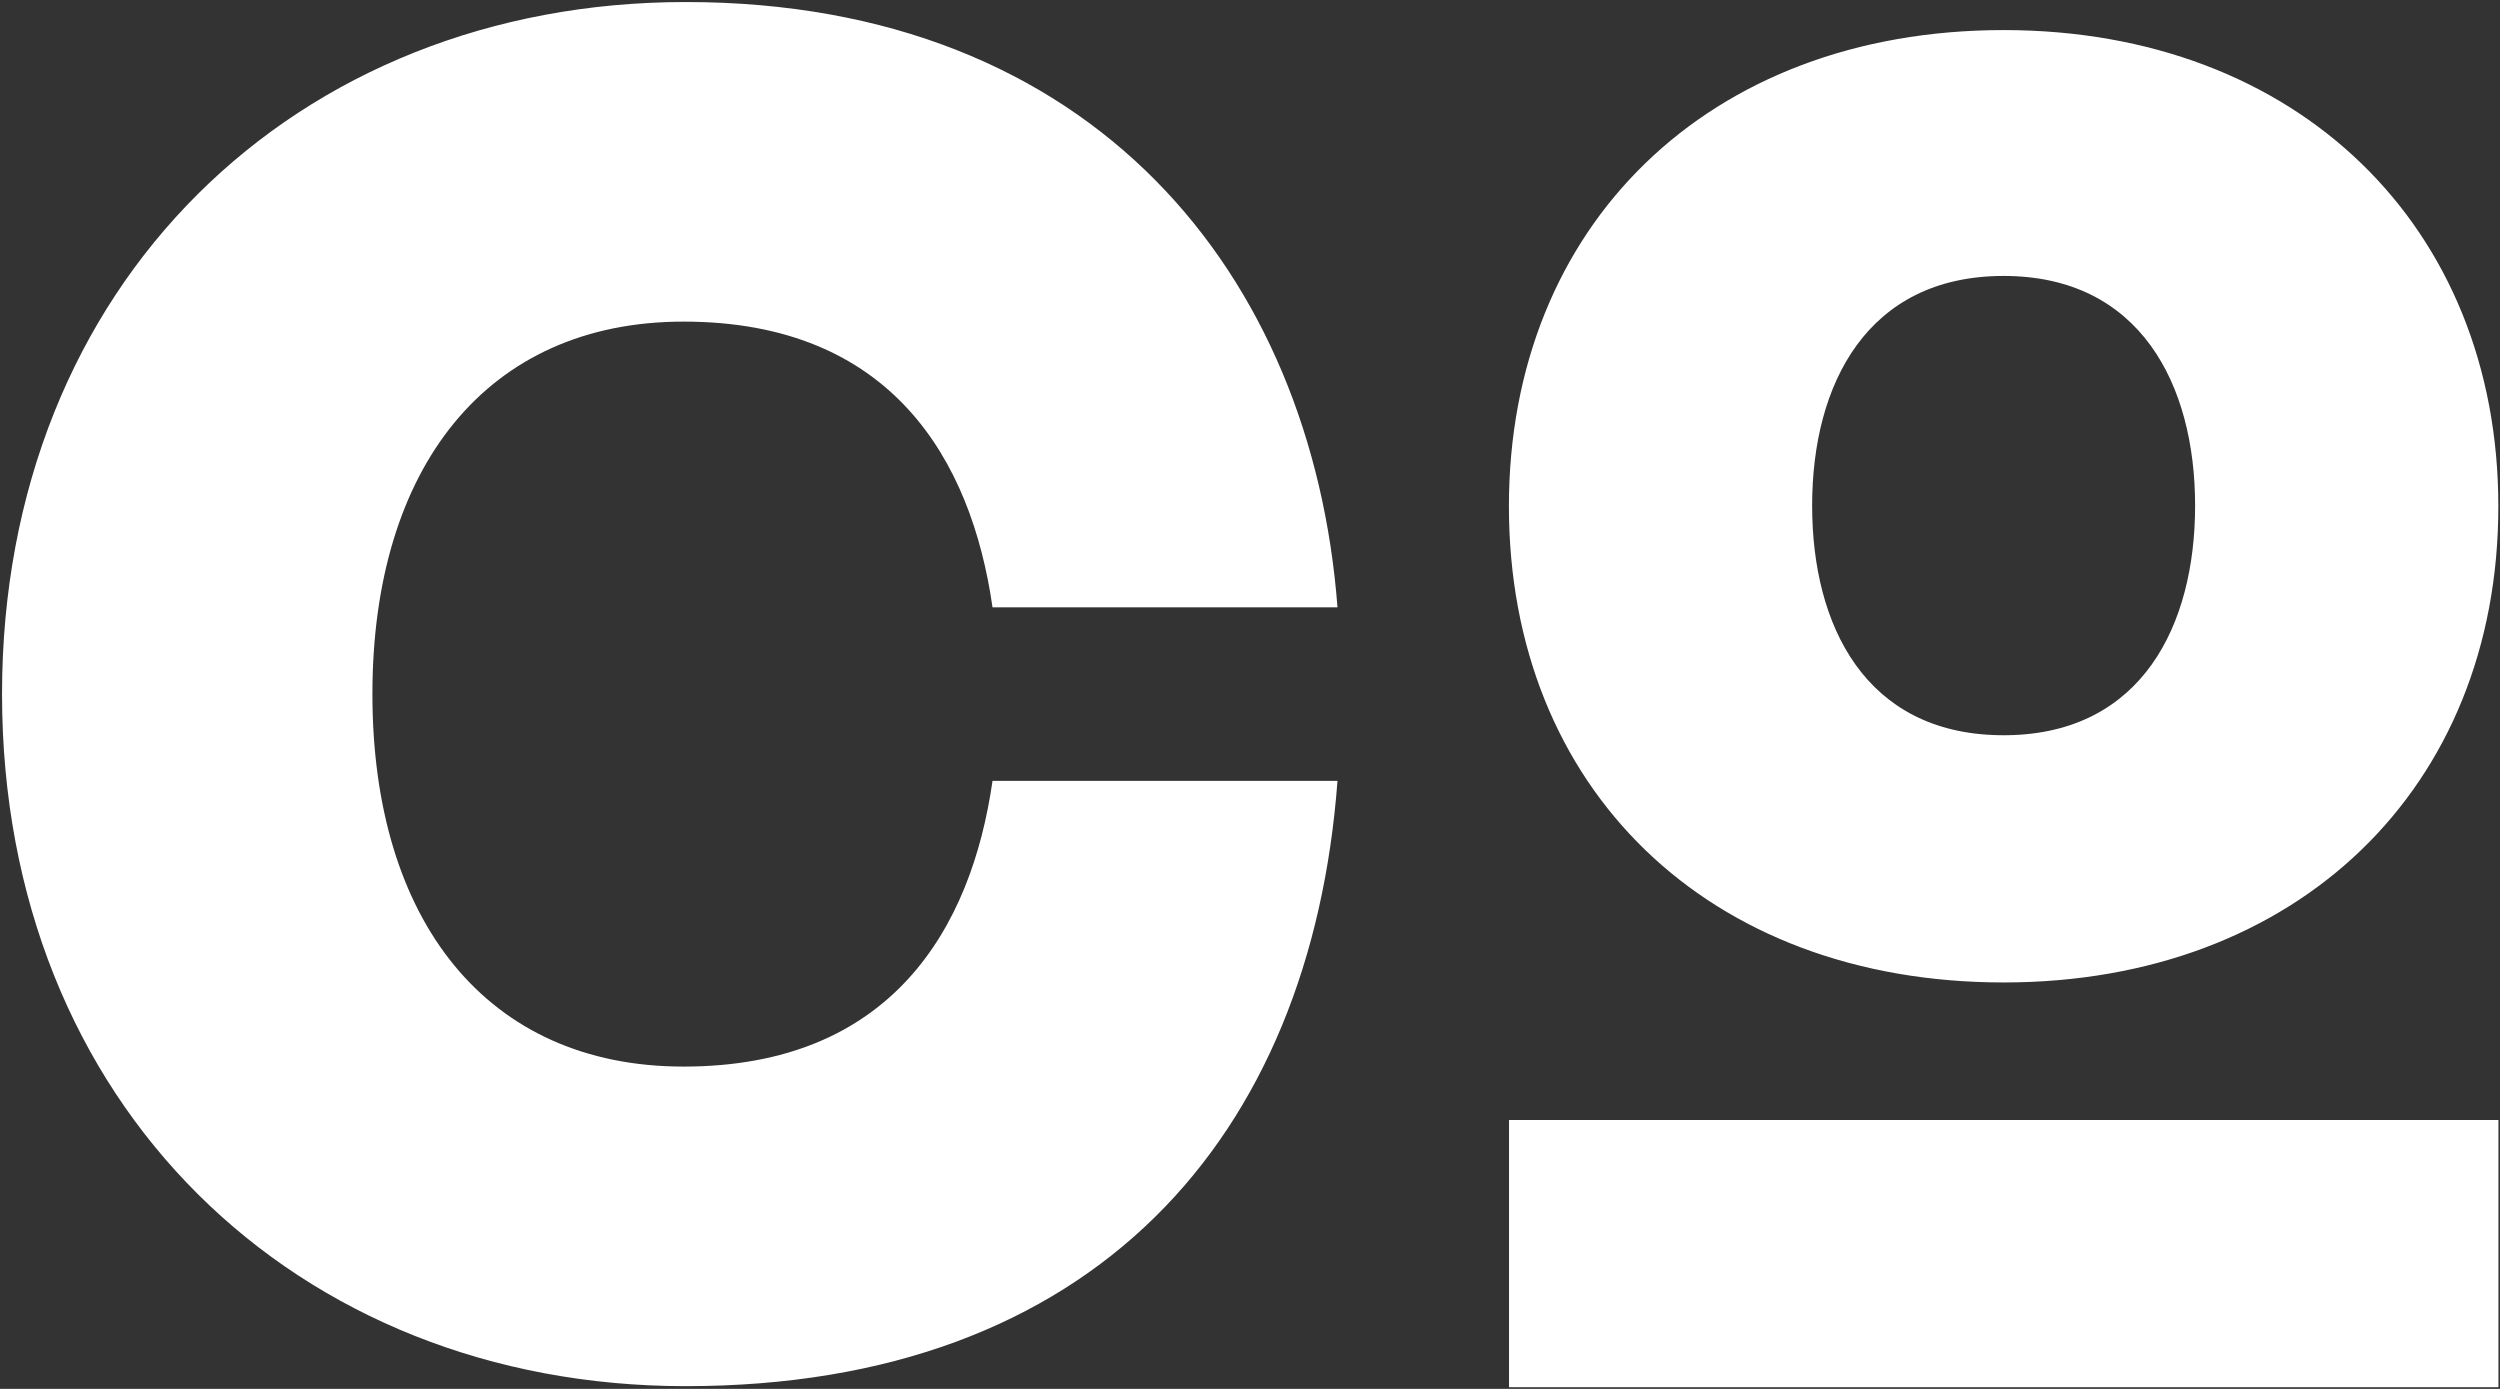 <svg width="945" height="525" fill="none" xmlns="http://www.w3.org/2000/svg"><rect width="100%" height="100%" fill="#333333" stroke="none"/><path d="M944.412 423.356v101h-374v-101h374zM259.17.77c154.4 0 236.8 103.2 246.4 228.8h-130.4c-8-56-38.4-108-116.8-108-74.4 0-117.6 55.2-117.6 140.8 0 85.6 43.2 140.8 117.6 140.8 78.4 0 108.8-52 116.8-108h130.4c-10.074 134.822-92 228.8-246.4 228.8-147.2 0-258.4-106.4-258.4-261.6C.77 107.17 111.97.77 259.17.77zm498.2 10.6c111.127 0 187 74.298 187 180 0 106.468-75.873 180-187 180-111.893 0-187-73.532-187-180 0-105.702 75.107-180 187-180zm0 92.936c-51.497 0-72.382 40.778-72.382 86.809 0 45.57 20.243 85.992 70.84 86.796l1.542.012 1.543-.012c50.596-.806 70.839-41.356 70.839-86.796 0-45.9-20.885-86.809-72.382-86.809z" fill="#fff"/></svg>
